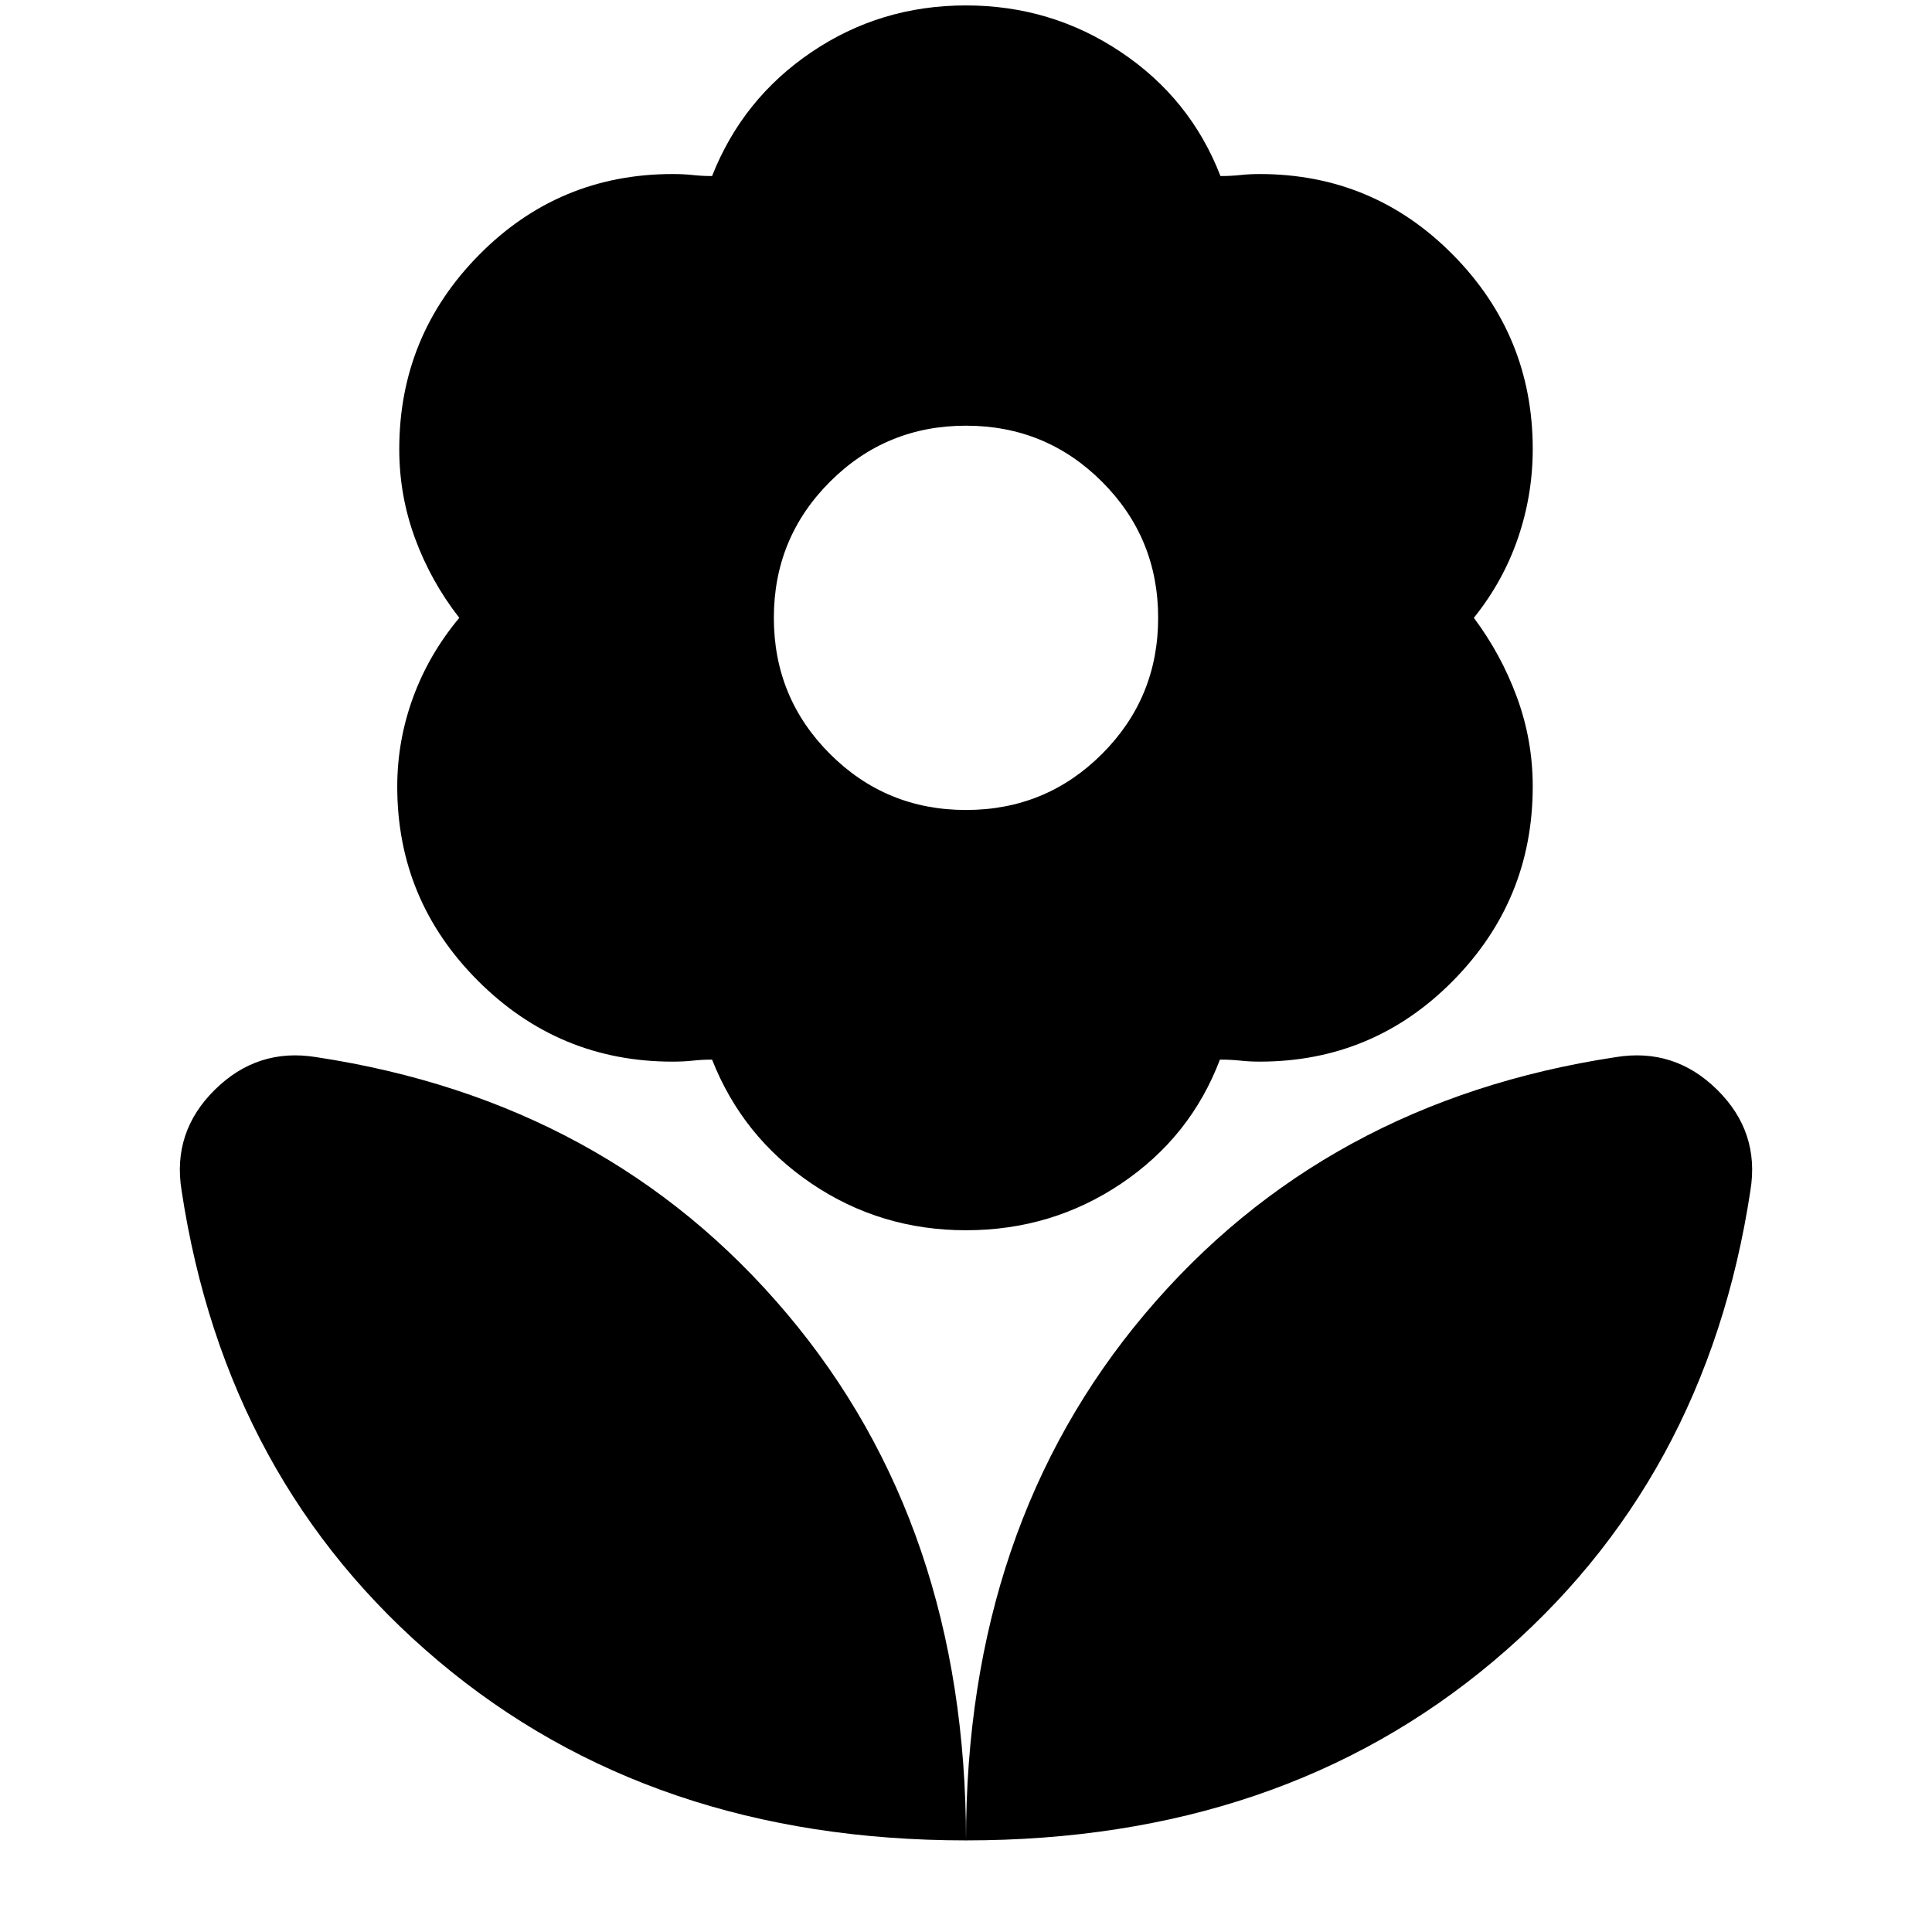 <svg xmlns="http://www.w3.org/2000/svg" height="24" viewBox="0 -960 960 960" width="24"><path d="M480-45.52q0-156.218 89-261.74 89-105.522 234.001-127.479 29.044-4.696 50.261 16.239 21.218 20.935 16.522 49.979Q847.828-223.52 742.023-134.52q-105.805 89-262.023 89Zm0 0q0-156.218-89-261.74-89-105.522-234.001-127.479-29.044-4.696-50.261 16.239-21.218 20.935-16.522 49.979Q112.172-223.52 217.977-134.52q105.805 89 262.023 89Zm0-512.003q39.739 0 67.609-27.869 27.869-27.87 27.869-67.609 0-39.739-27.869-67.608-27.87-27.87-67.609-27.87-39.739 0-67.609 27.87-27.869 27.869-27.869 67.608 0 39.739 27.869 67.609 27.87 27.869 67.609 27.869Zm0 208.828q-42.458 0-76.751-23.196-34.293-23.196-49.423-61.587-5 0-9.522.5t-10.174.5q-56.432 0-96.586-40.13-40.154-40.13-40.154-96.529 0-22.776 7.848-44.255 7.848-21.478 22.978-39.609-14.13-18.13-21.978-39.467-7.848-21.337-7.848-44.316 0-56.432 39.674-96.586 39.674-40.153 96.196-40.153 5.435 0 10 .5 4.566.5 9.566.5 15.13-38.392 49.408-61.588 34.278-23.195 76.718-23.195 42.439 0 77.048 23.195 34.609 23.196 49.442 61.588 5.298 0 9.863-.5 4.565-.5 9.565-.5 56.468 0 96.104 40.13 39.636 40.13 39.636 96.529 0 22.776-7.348 44.255-7.348 21.478-21.913 39.608 13.565 18.131 21.413 39.468 7.848 21.337 7.848 44.315 0 56.433-39.636 96.586-39.636 40.154-96.104 40.154-5 0-9.522-.5-4.521-.5-10.174-.5-14.565 38.391-49.032 61.587-34.468 23.196-77.142 23.196Z"/></svg>
